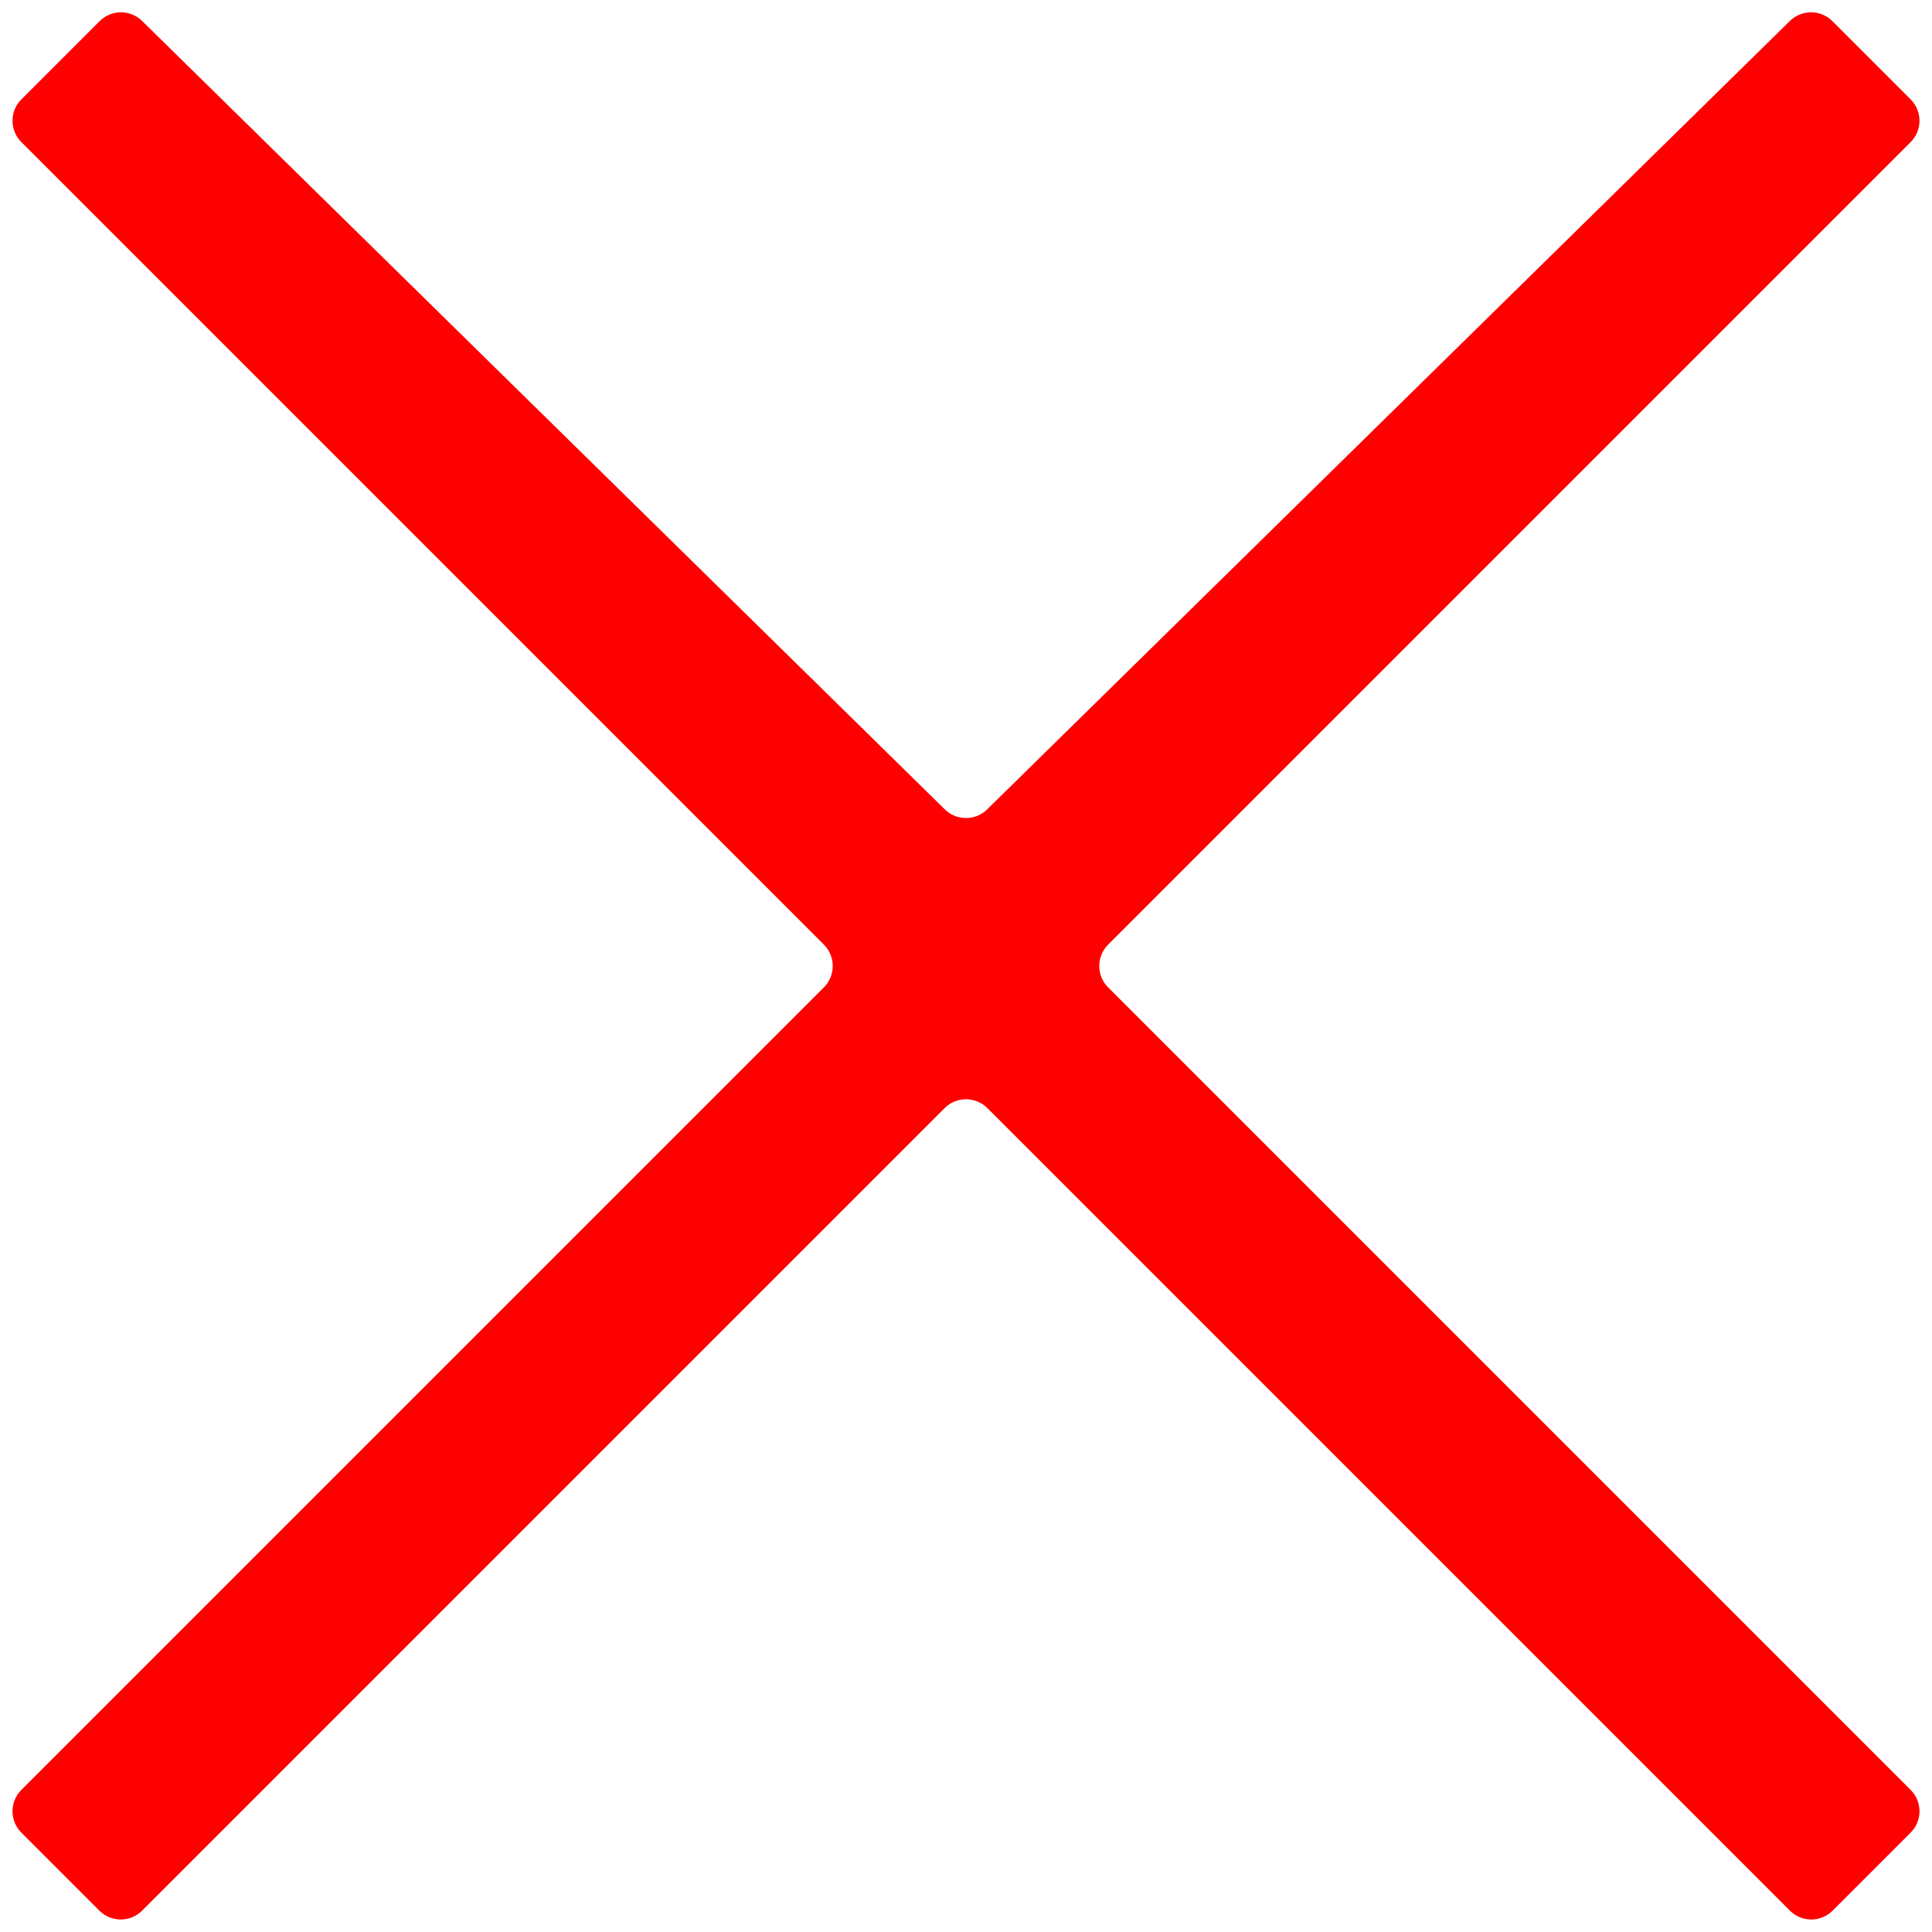 <svg width="64" height="64" viewBox="0 0 64 64" fill="none" xmlns="http://www.w3.org/2000/svg">
<path d="M27.293 32.707L0.707 59.293C0.317 59.683 0.317 60.317 0.707 60.707L3.293 63.293C3.683 63.683 4.317 63.683 4.707 63.293L31.293 36.707C31.683 36.317 32.317 36.317 32.707 36.707L59.293 63.293C59.683 63.683 60.317 63.683 60.707 63.293L63.293 60.707C63.683 60.317 63.683 59.683 63.293 59.293L36.707 32.707C36.317 32.317 36.317 31.683 36.707 31.293L63.293 4.707C63.683 4.317 63.683 3.683 63.293 3.293L60.701 0.701C60.313 0.313 59.684 0.31 59.293 0.694L32.701 26.812C32.312 27.194 31.688 27.194 31.299 26.812L4.707 0.694C4.316 0.31 3.687 0.313 3.299 0.701L0.707 3.293C0.317 3.683 0.317 4.317 0.707 4.707L27.293 31.293C27.683 31.683 27.683 32.317 27.293 32.707Z" fill="#FF0000"/>
</svg>
